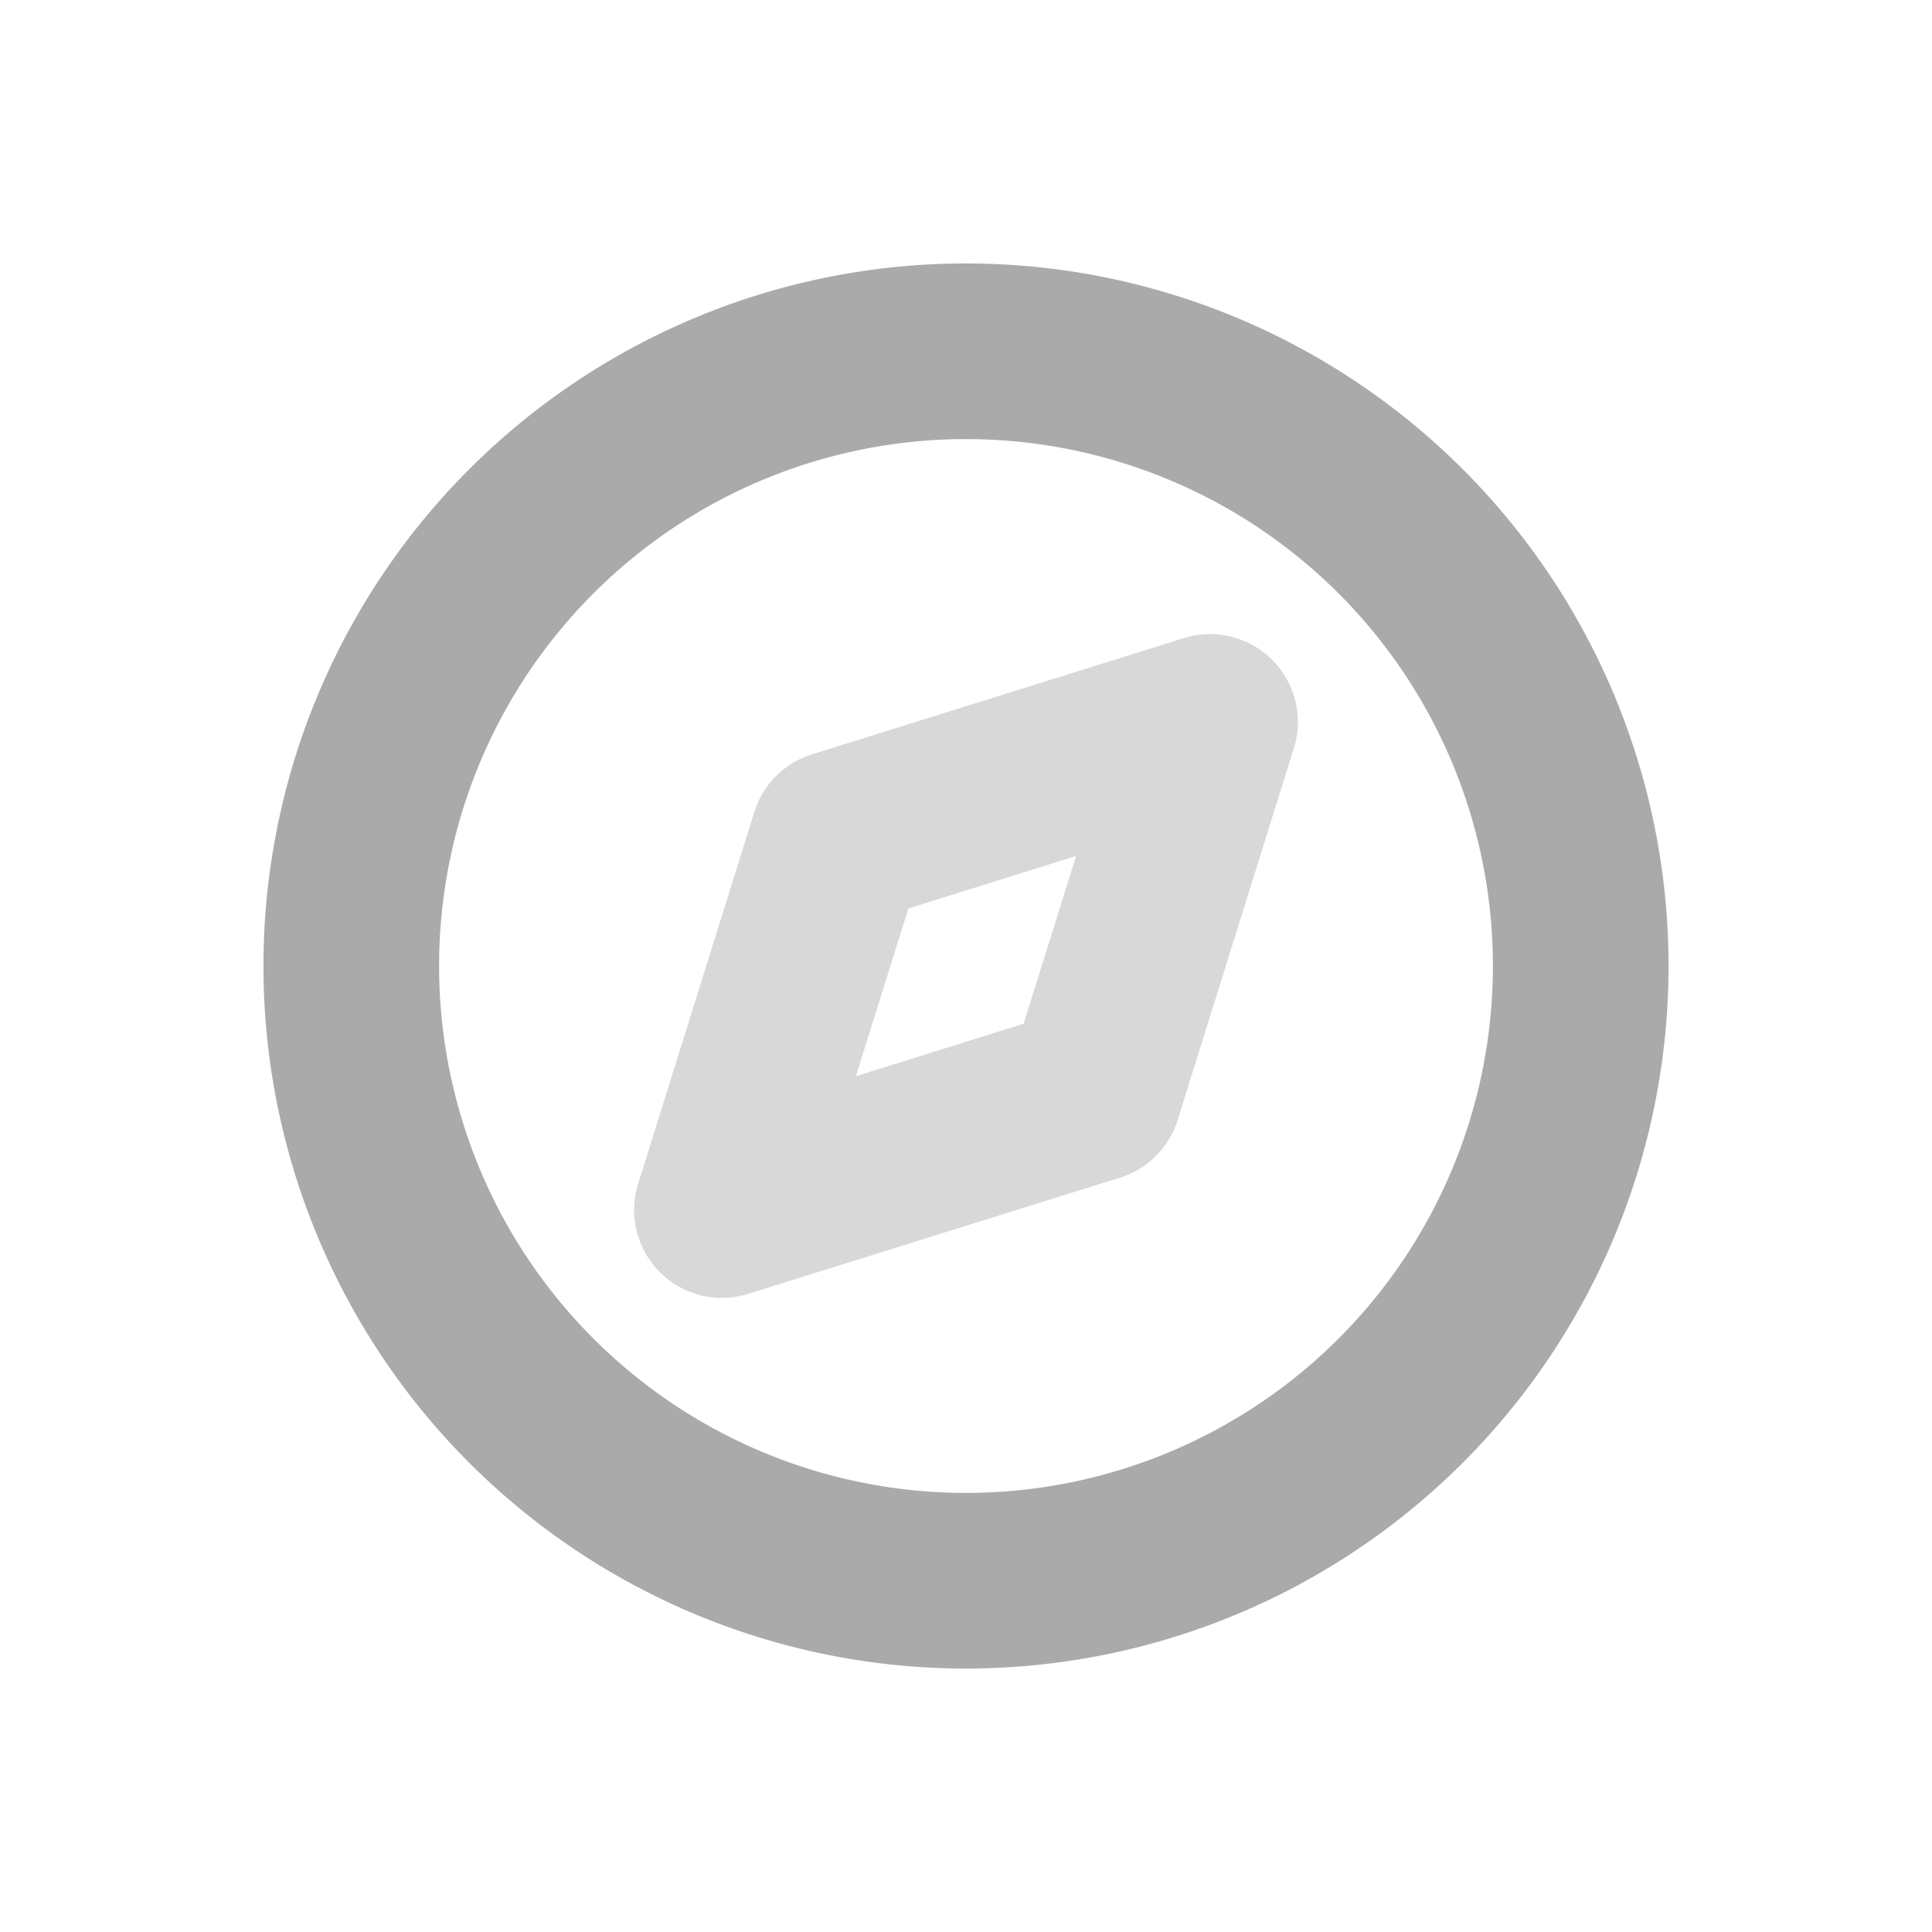 <svg width="22" height="22" version="1.1" viewBox="0 0 22 22" xmlns="http://www.w3.org/2000/svg">
 <defs>
  <style id="current-color-scheme" type="text/css">.ColorScheme-Text { color:#aaaaaa; } .ColorScheme-Highlight { color:#5294e2; }</style>
 </defs>
 <g id="22-22-compass">
  <circle cx="11" cy="11" r="11" fill="none"/>
  <path class="ColorScheme-Text" d="m11 3a8 8 0 0 0-8 8 8 8 0 0 0 8 8 8 8 0 0 0 8-8 8 8 0 0 0-8-8zm0 2a6 6 0 0 1 6 6 6 6 0 0 1-6 6 6 6 0 0 1-6-6 6 6 0 0 1 6-6z" fill="currentColor"/>
  <path class="ColorScheme-Text" d="m13.482 7.266-4.236 1.324a1 1 0 0 0-0.656 0.656l-1.324 4.236a1 1 0 0 0 1.252 1.252l4.236-1.324a1 1 0 0 0 0.656-0.656l1.324-4.236a1 1 0 0 0-1.252-1.252zm-1.228 2.481-0.598 1.91-1.91 0.598 0.598-1.91z" fill="currentColor" opacity=".45"/>
 </g>
</svg>
